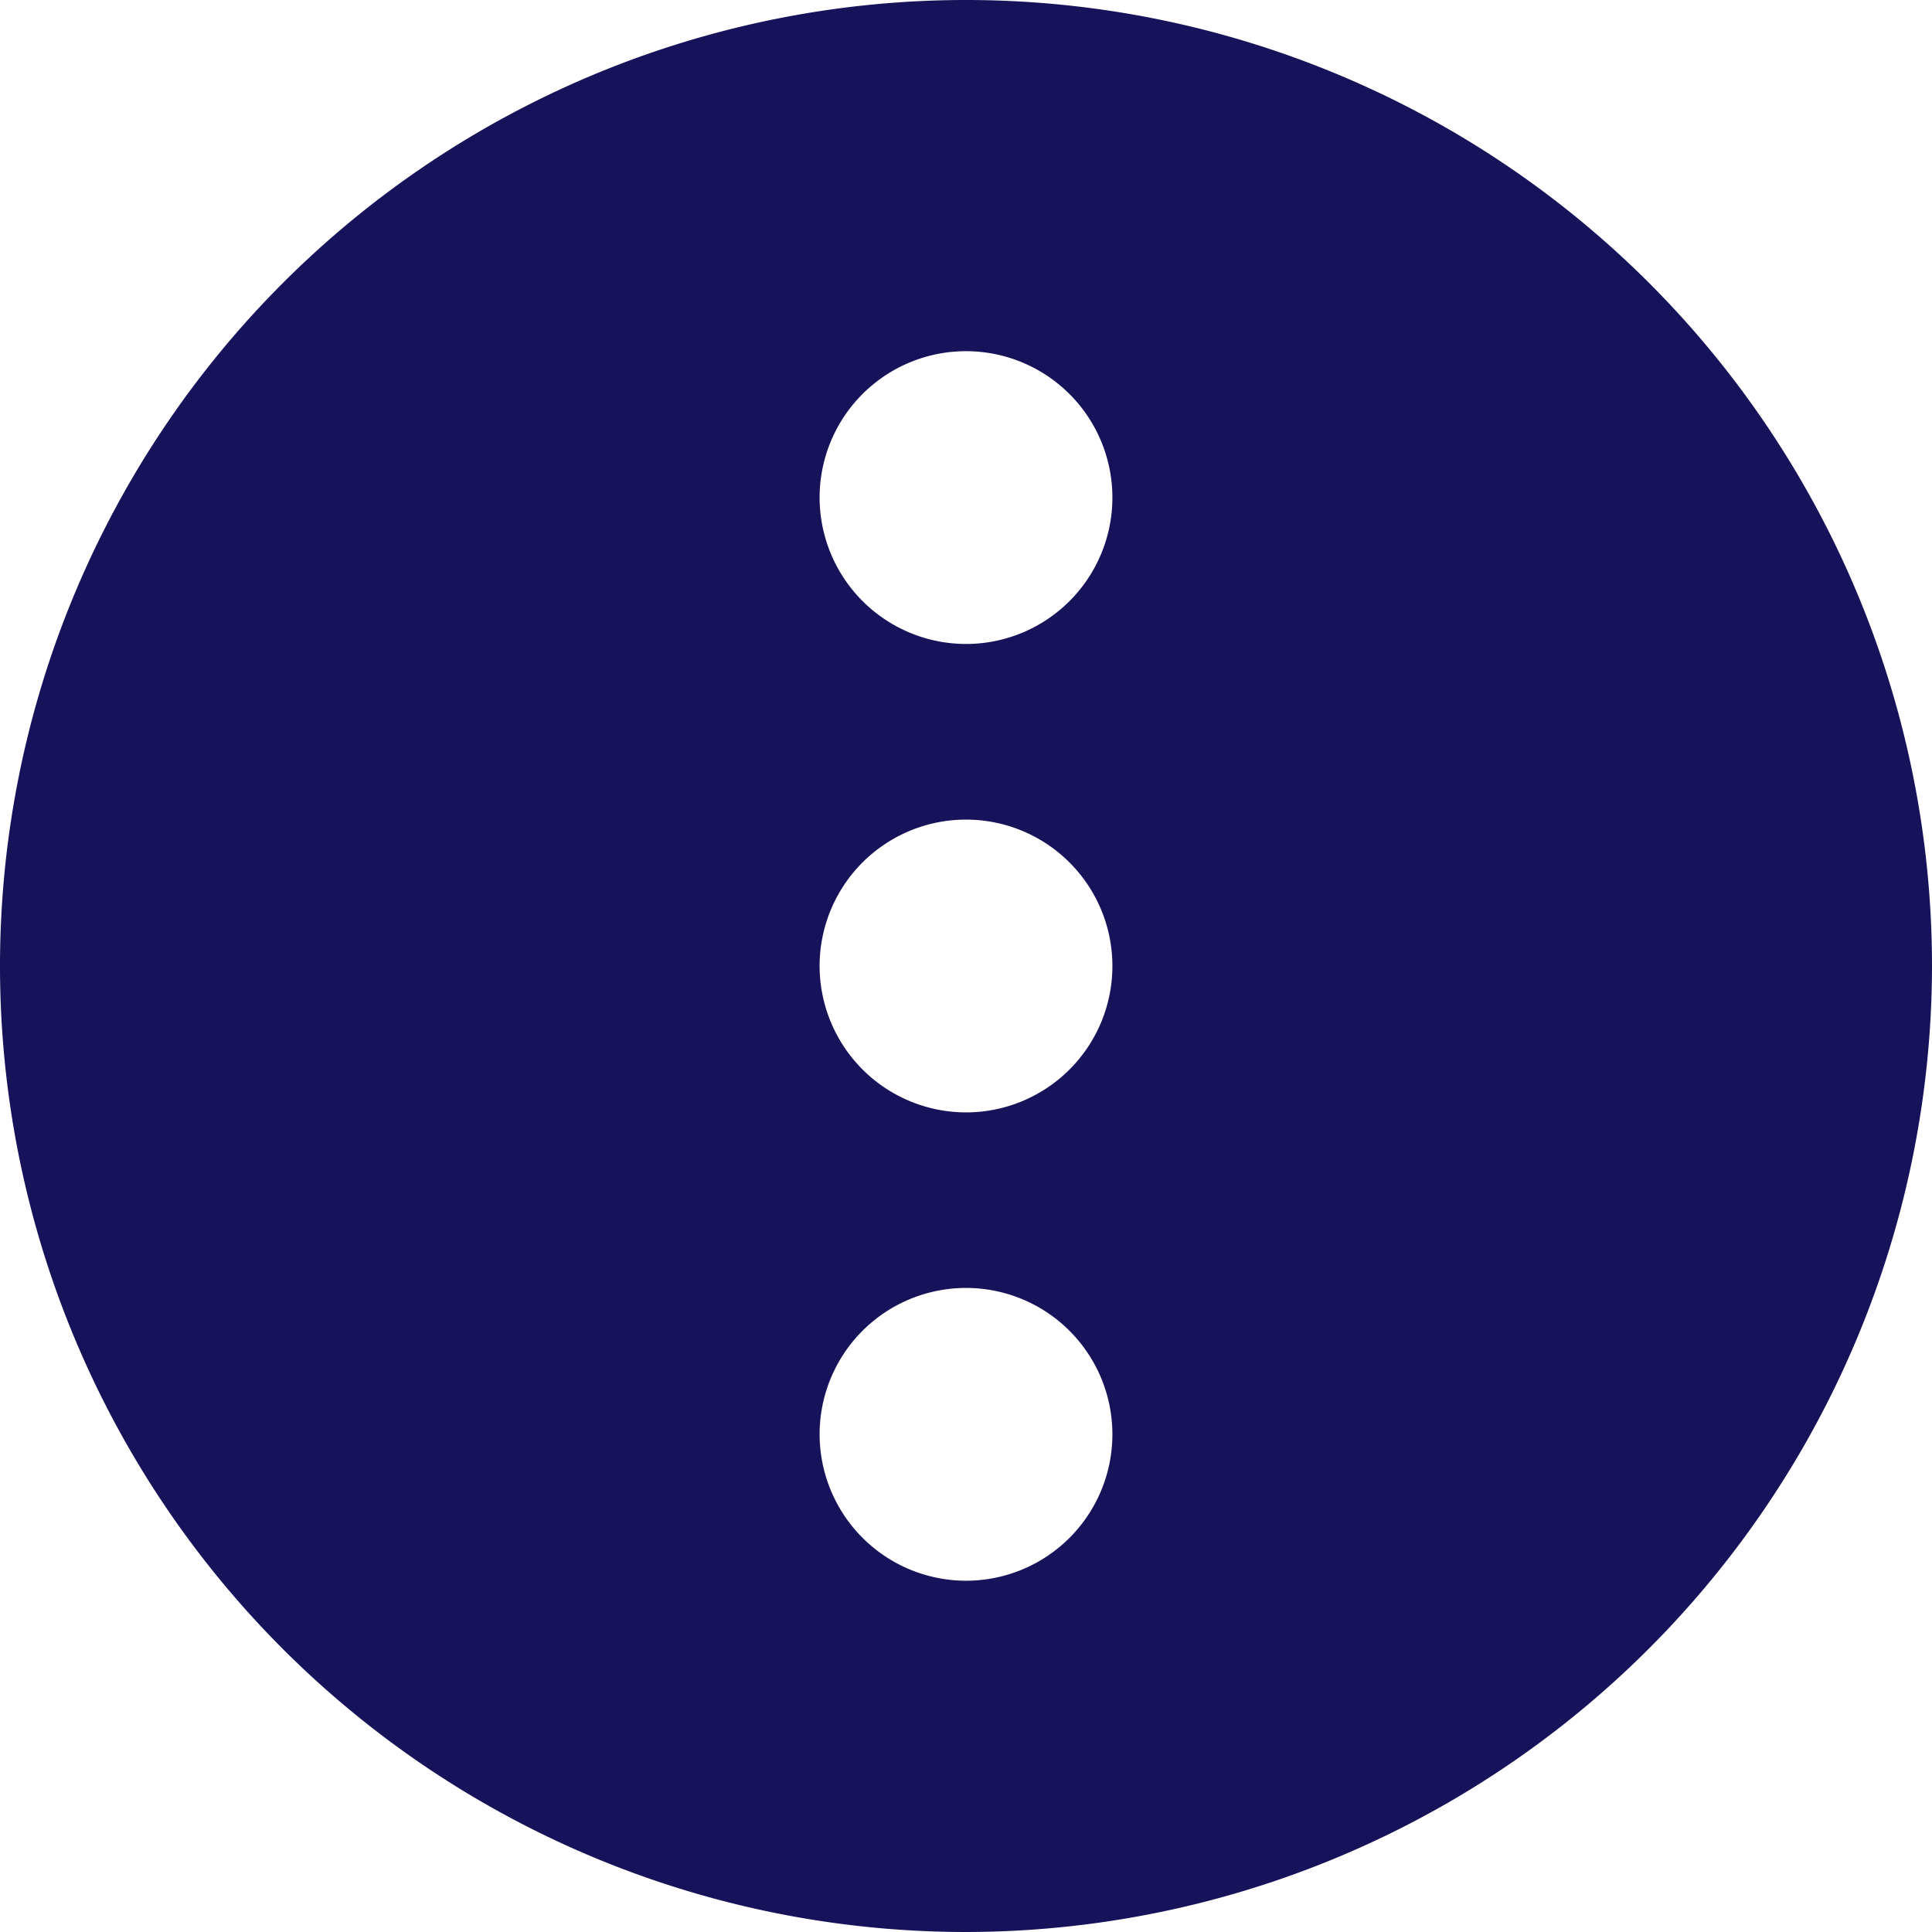 <svg xmlns="http://www.w3.org/2000/svg" width="22" height="22" viewBox="0 0 22 22">
  <path id="XMLID_22_" d="M11,0A11,11,0,1,0,22,11,11.012,11.012,0,0,0,11,0ZM5.667,12.667A1.667,1.667,0,1,1,7.333,11,1.669,1.669,0,0,1,5.667,12.667Zm5.333,0A1.667,1.667,0,1,1,12.667,11,1.669,1.669,0,0,1,11,12.667Zm5.333,0A1.667,1.667,0,1,1,18,11,1.669,1.669,0,0,1,16.333,12.667Z" transform="translate(22) rotate(90)" fill="#16135a"/>
</svg>
